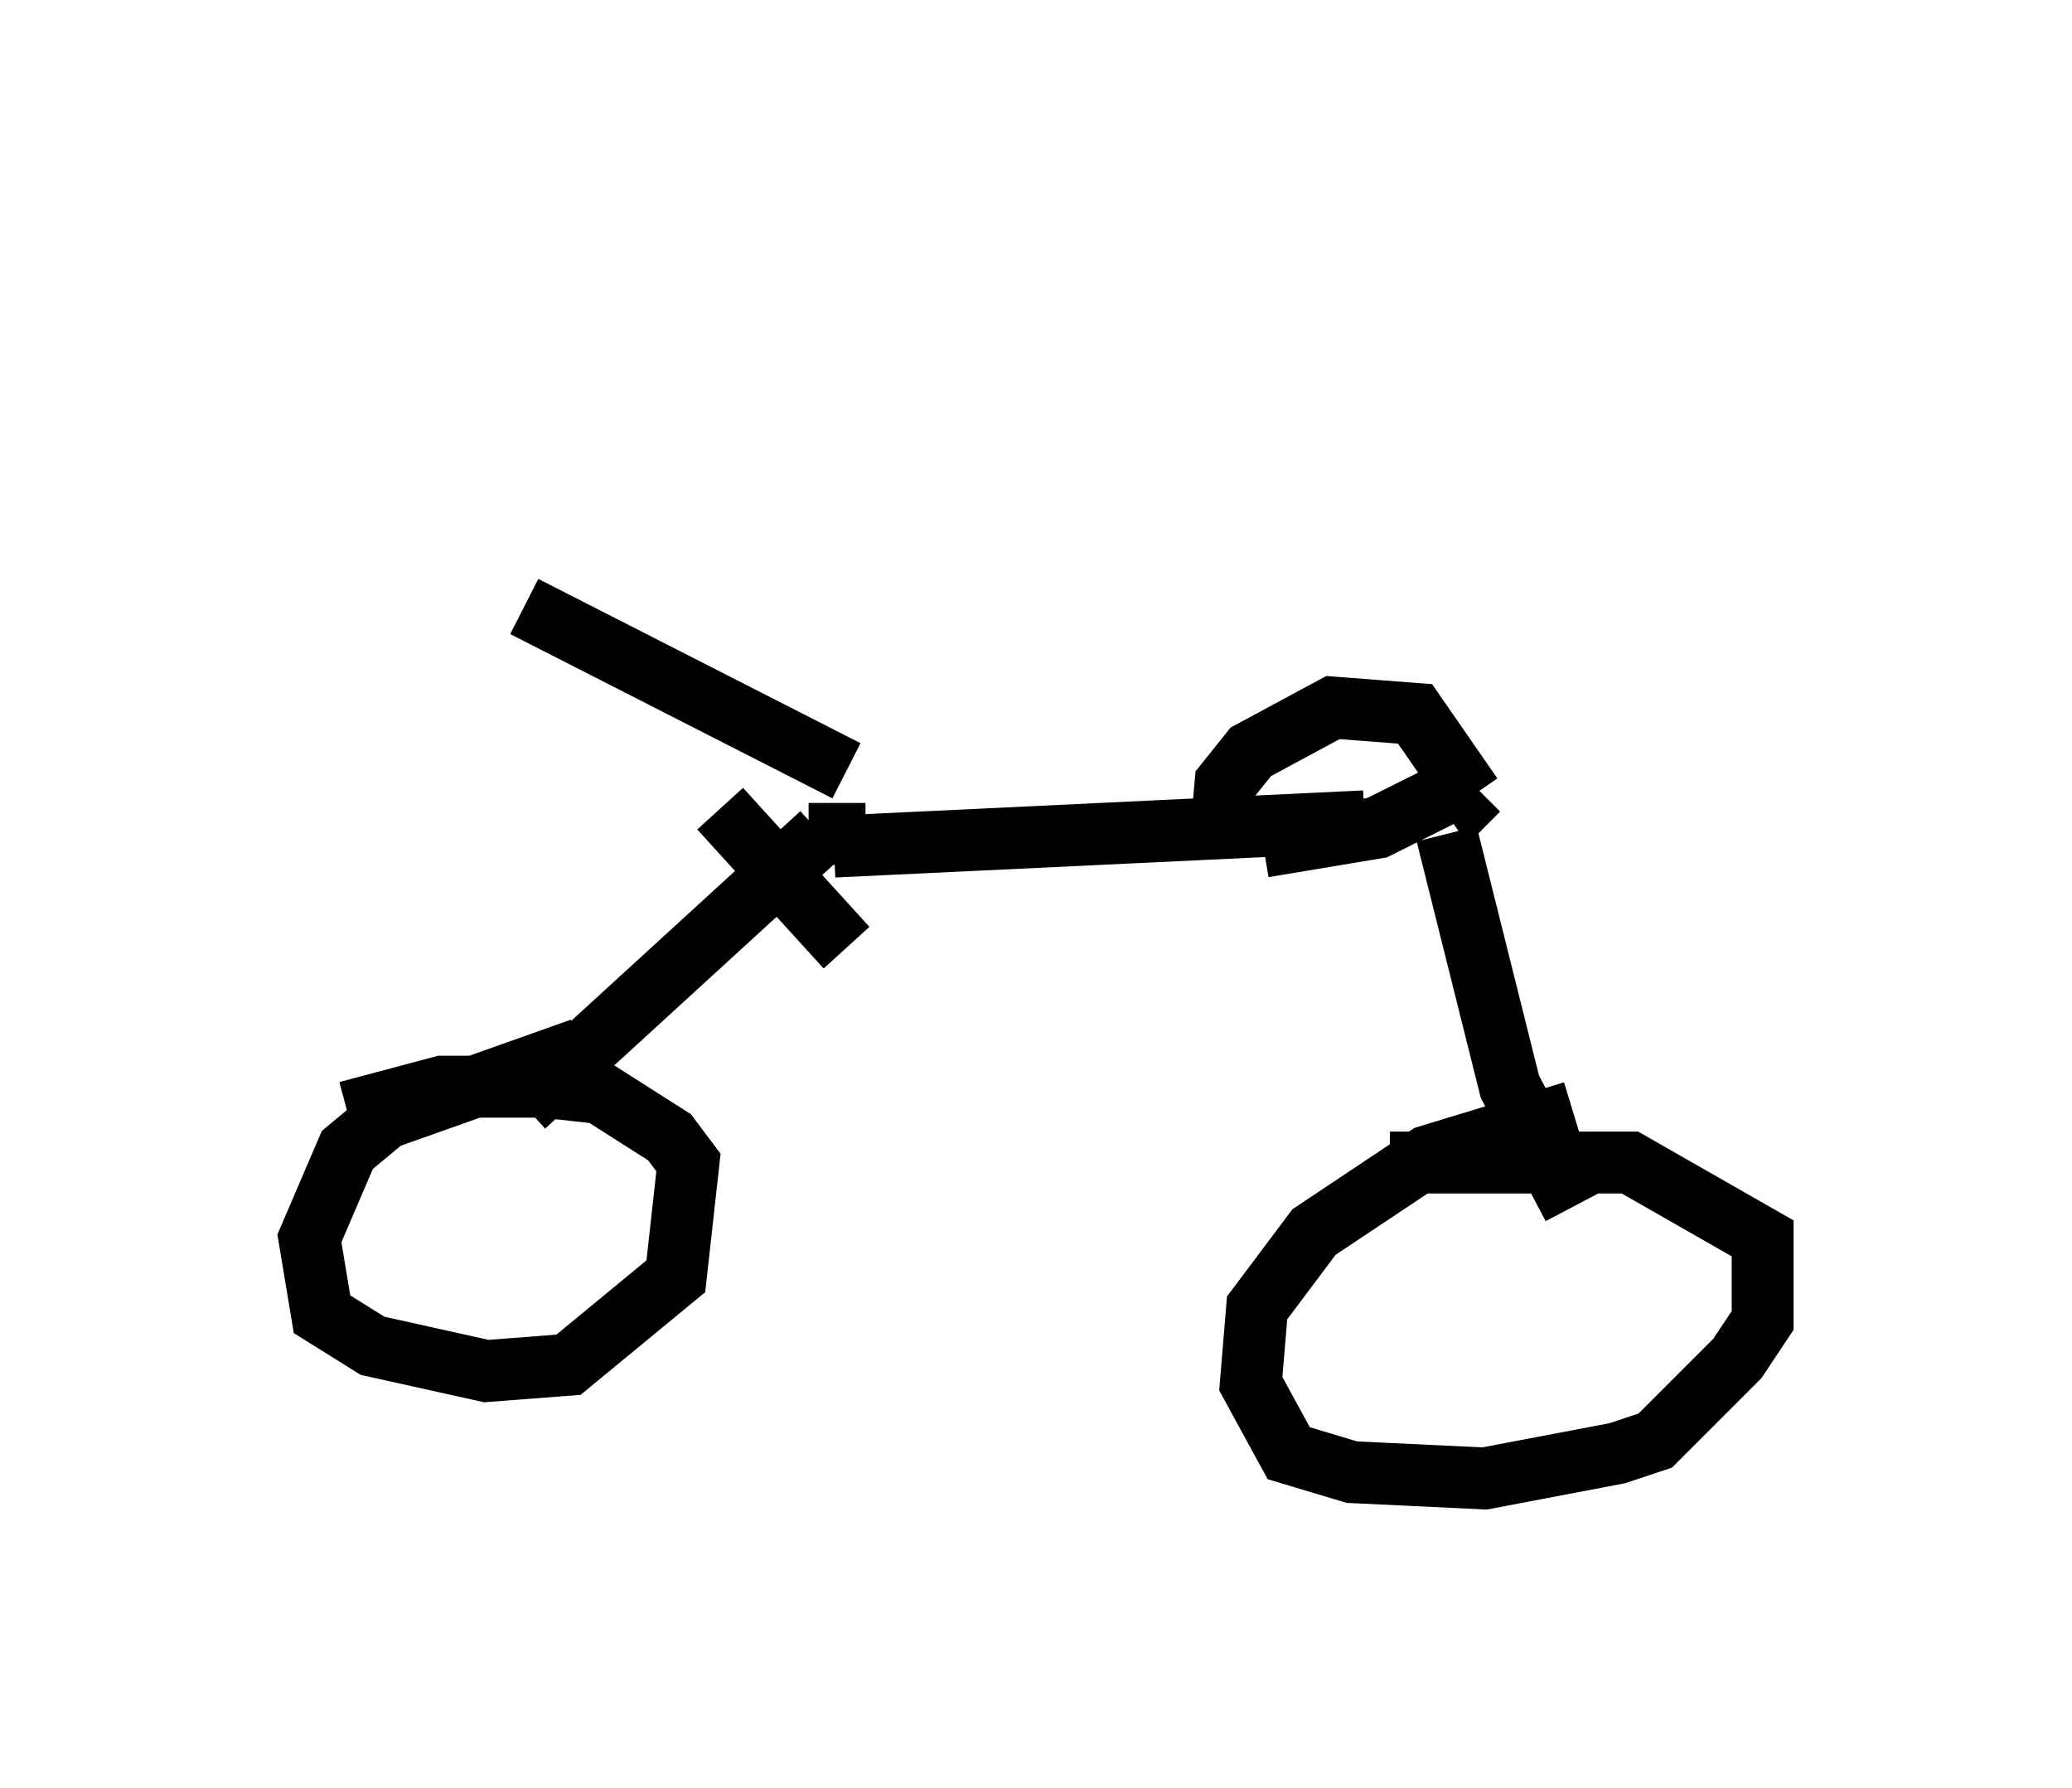 <?xml version="1.0" encoding="utf-8" ?>
<svg baseProfile="full" height="28.886" version="1.1" width="33.479" xmlns="http://www.w3.org/2000/svg" xmlns:ev="http://www.w3.org/2001/xml-events" xmlns:xlink="http://www.w3.org/1999/xlink"><defs /><rect fill="white" height="28.886" width="33.479" x="0" y="0" /><path d="M6.021, 11.635 m6.533, -6.635 m-4.083, 4.798 l5.206, 2.654 m-0.204, 1.225 l8.575, -0.408 m-2.348, 0.51 l0.102, -1.123 0.408, -0.51 l1.327, -0.715 1.327, 0.102 l0.919, 1.327 0.102, -0.102 m-3.471, 0.919 l1.838, -0.306 1.021, -0.51 m-10.004, 0.613 l-4.798, 4.39 m0.919, -0.919 l-3.165, 1.123 -0.613, 0.51 l-0.613, 1.429 0.204, 1.225 l0.817, 0.51 1.838, 0.408 l1.327, -0.102 1.735, -1.429 l0.204, -1.838 -0.306, -0.408 l-1.123, -0.715 -0.919, -0.102 l-1.633, 0.0 -1.531, 0.408 m17.763, -4.492 l1.021, 4.083 1.021, 1.94 m0.0, -1.531 l-2.348, 0.715 -1.838, 1.225 l-0.919, 1.225 -0.102, 1.225 l0.613, 1.123 1.021, 0.306 l2.144, 0.102 2.144, -0.408 l0.613, -0.204 1.327, -1.327 l0.408, -0.613 0.0, -1.327 l-2.144, -1.225 -3.879, 0.0 m-10.821, -5.717 l2.042, 2.246 m-0.613, -1.838 l0.919, 0.0 " fill="none" stroke="black" stroke-width="1" /></svg>